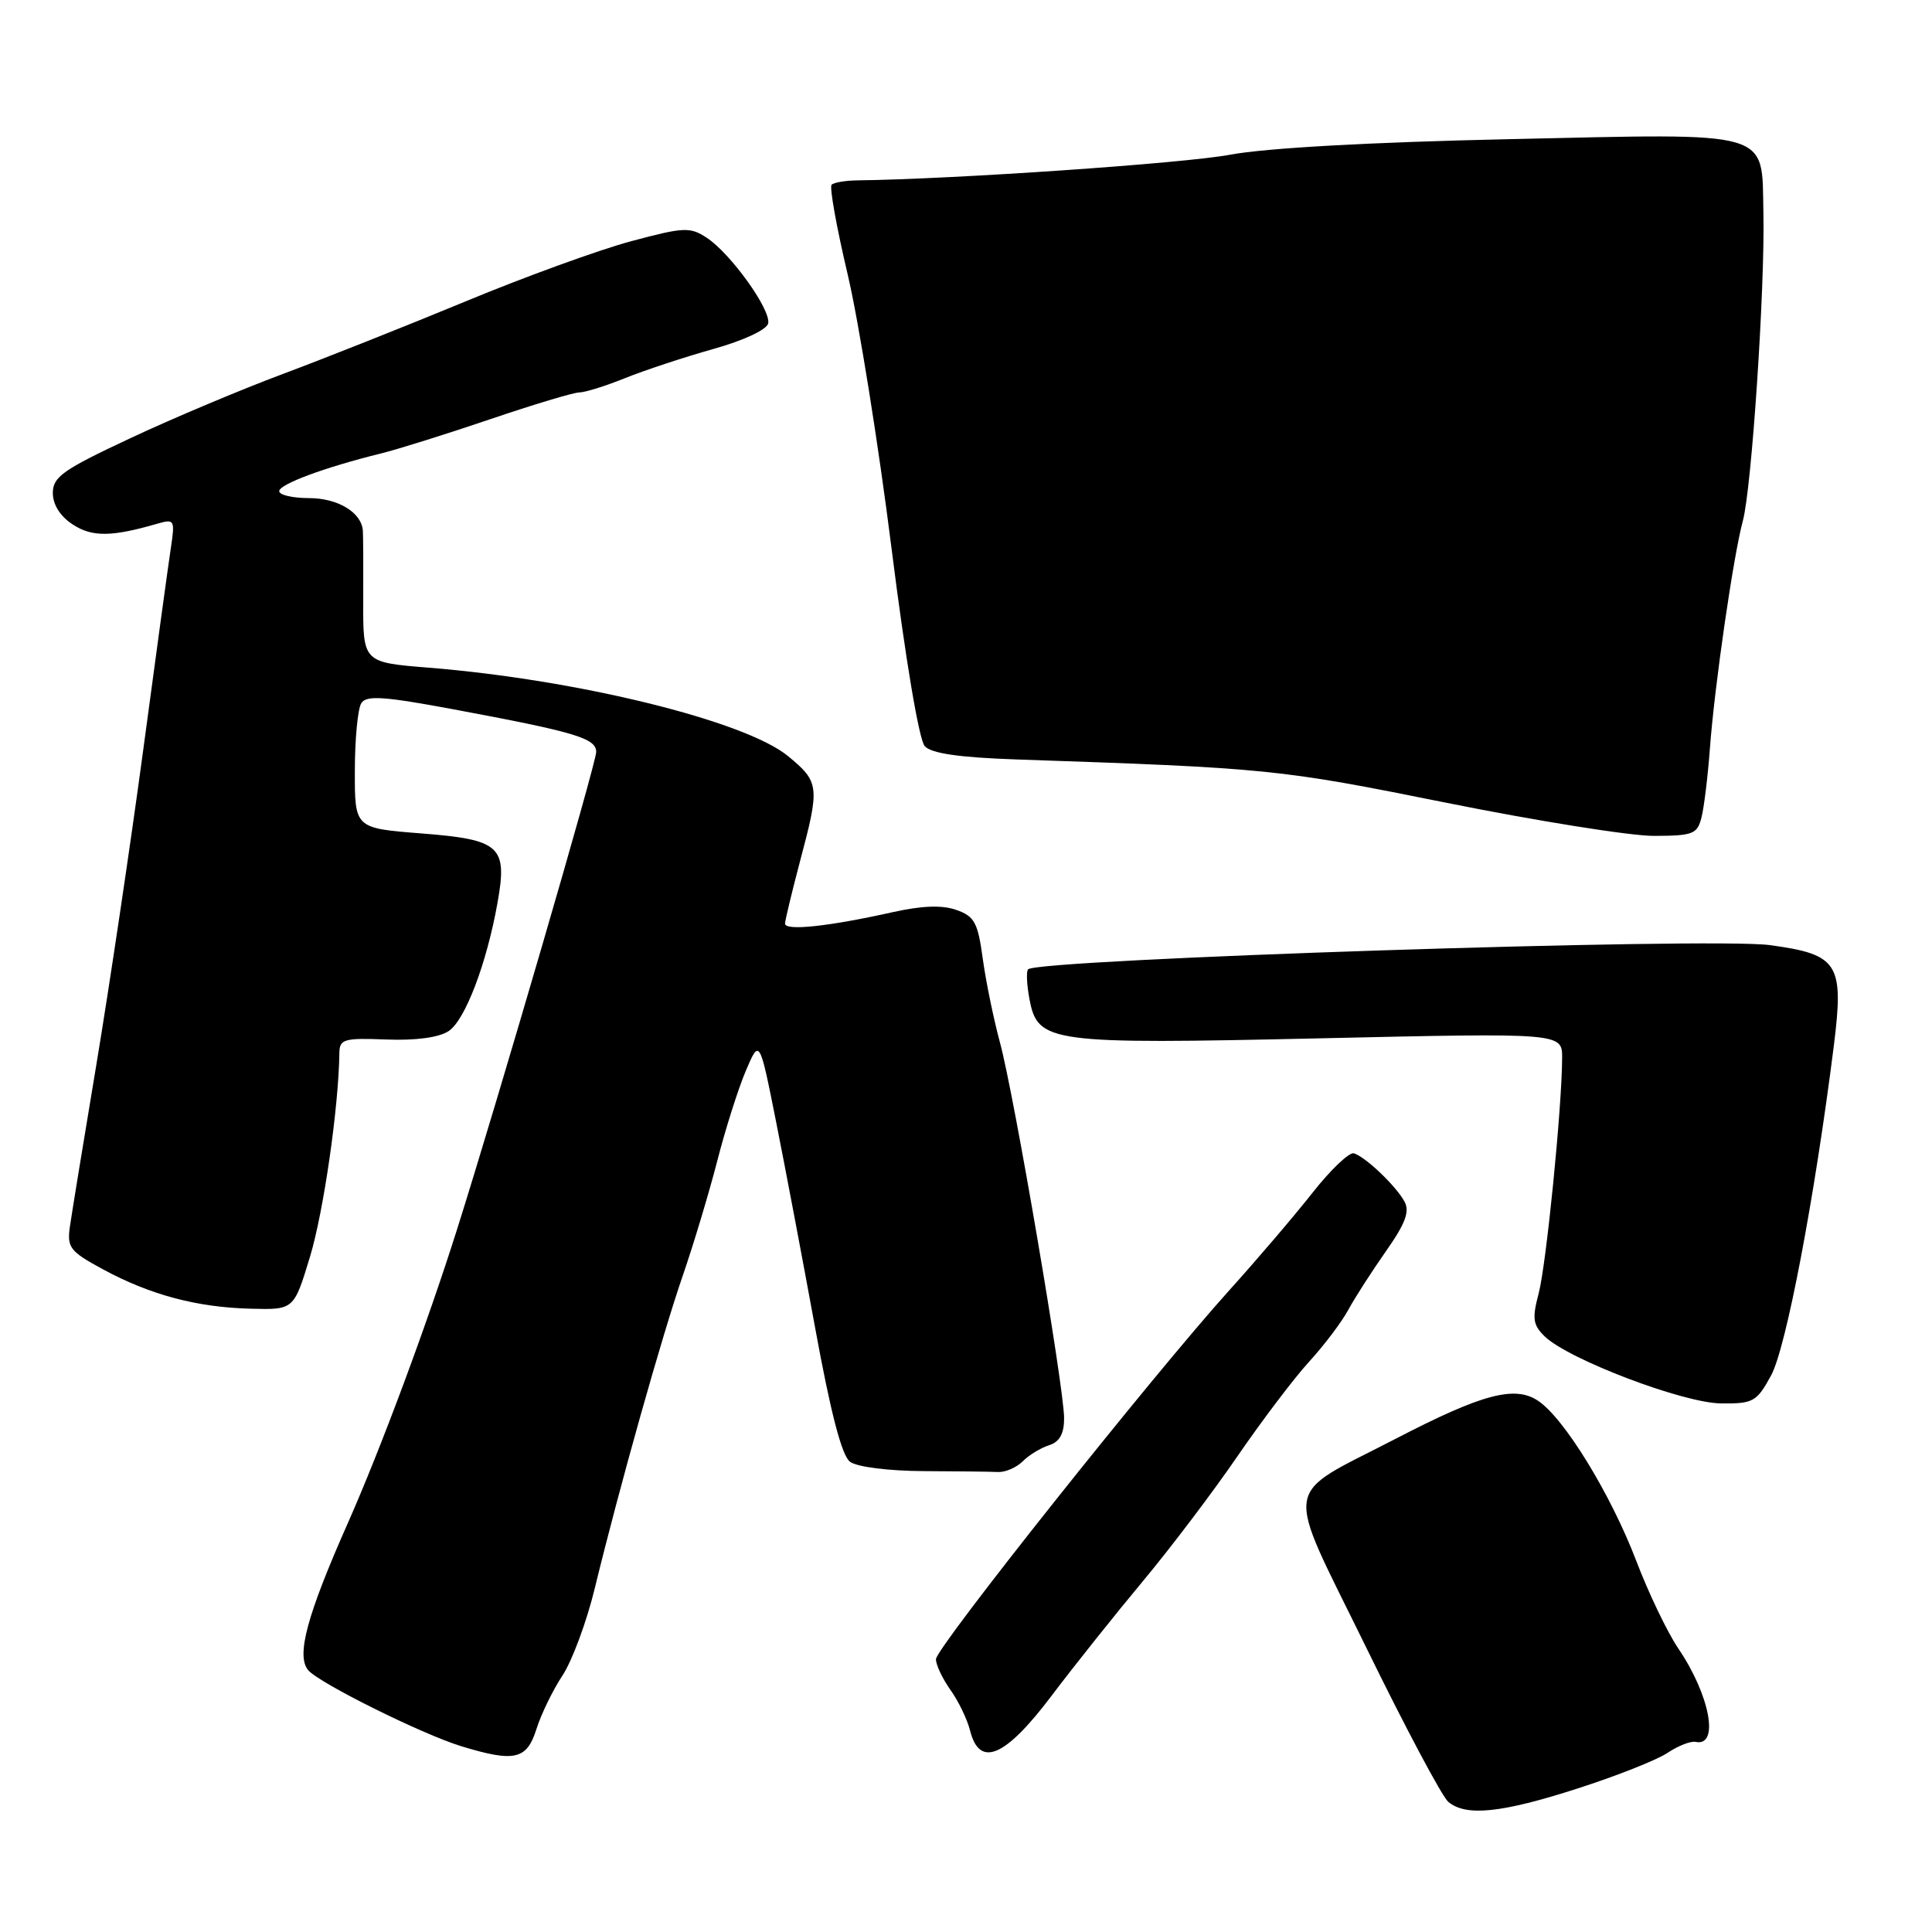 <?xml version="1.0" encoding="UTF-8" standalone="no"?>
<!DOCTYPE svg PUBLIC "-//W3C//DTD SVG 1.1//EN" "http://www.w3.org/Graphics/SVG/1.1/DTD/svg11.dtd" >
<svg xmlns="http://www.w3.org/2000/svg" xmlns:xlink="http://www.w3.org/1999/xlink" version="1.1" viewBox="0 0 256 256">
 <g >
 <path fill="currentColor"
d=" M 209.02 236.99 C 214.16 235.34 219.52 233.22 220.93 232.28 C 222.35 231.33 224.03 230.67 224.67 230.81 C 227.87 231.48 226.59 224.63 222.37 218.41 C 220.94 216.30 218.44 211.09 216.82 206.84 C 213.43 197.96 207.22 187.84 203.77 185.59 C 200.69 183.56 196.34 184.73 185.00 190.61 C 169.67 198.56 170.06 195.89 180.97 218.18 C 186.16 228.81 191.08 238.06 191.90 238.75 C 194.24 240.72 198.93 240.24 209.02 236.99 Z  M 71.07 229.14 C 71.70 227.14 73.26 223.93 74.54 222.00 C 75.81 220.07 77.73 214.90 78.80 210.50 C 82.06 197.10 87.74 176.92 90.48 169.00 C 91.90 164.88 93.95 158.06 95.03 153.87 C 96.10 149.67 97.81 144.29 98.81 141.92 C 100.64 137.62 100.64 137.62 102.82 148.56 C 104.02 154.58 106.36 166.93 108.02 176.00 C 110.07 187.22 111.54 192.88 112.63 193.69 C 113.55 194.38 117.68 194.90 122.36 194.93 C 126.84 194.95 131.29 195.00 132.26 195.05 C 133.23 195.09 134.69 194.45 135.52 193.63 C 136.34 192.80 137.91 191.85 139.01 191.50 C 140.40 191.06 141.00 189.98 141.00 187.93 C 141.00 183.85 134.36 144.94 132.49 138.10 C 131.66 135.02 130.63 130.03 130.22 127.02 C 129.57 122.24 129.13 121.42 126.72 120.57 C 124.81 119.90 122.17 120.00 118.23 120.88 C 109.75 122.77 104.00 123.38 104.02 122.38 C 104.04 121.90 104.94 118.16 106.02 114.07 C 108.65 104.20 108.58 103.62 104.42 100.19 C 98.75 95.52 76.55 90.06 56.80 88.47 C 48.10 87.77 48.10 87.77 48.13 79.64 C 48.15 75.16 48.13 70.97 48.08 70.32 C 47.91 67.90 44.77 66.00 40.93 66.00 C 38.77 66.00 37.00 65.59 37.00 65.08 C 37.00 64.16 43.04 61.92 50.50 60.08 C 52.70 59.54 59.20 57.50 64.95 55.55 C 70.69 53.60 76.01 52.00 76.76 52.00 C 77.51 52.00 80.24 51.15 82.81 50.11 C 85.39 49.07 90.65 47.33 94.50 46.25 C 98.59 45.10 101.62 43.68 101.79 42.84 C 102.15 41.01 96.80 33.57 93.64 31.50 C 91.43 30.05 90.62 30.09 83.60 31.97 C 79.40 33.10 69.56 36.67 61.73 39.92 C 53.91 43.16 43.00 47.49 37.51 49.54 C 32.02 51.59 22.90 55.42 17.26 58.07 C 8.35 62.24 7.00 63.19 7.00 65.32 C 7.00 66.86 7.97 68.41 9.63 69.49 C 12.20 71.18 14.79 71.15 20.86 69.39 C 23.12 68.74 23.20 68.88 22.64 72.60 C 22.31 74.75 20.66 86.85 18.96 99.50 C 17.26 112.15 14.47 130.82 12.78 141.00 C 11.08 151.18 9.50 160.87 9.26 162.54 C 8.87 165.31 9.26 165.82 13.66 168.20 C 19.91 171.58 26.09 173.23 33.22 173.41 C 38.94 173.56 38.94 173.56 41.07 166.55 C 42.87 160.61 44.88 146.72 44.97 139.50 C 45.00 137.69 45.59 137.52 51.19 137.74 C 55.08 137.89 58.14 137.48 59.44 136.63 C 61.63 135.19 64.49 127.68 65.93 119.58 C 67.26 112.11 66.30 111.25 55.80 110.43 C 47.00 109.74 47.00 109.74 47.02 102.12 C 47.02 97.93 47.41 93.91 47.87 93.18 C 48.55 92.11 50.81 92.26 60.10 93.99 C 76.24 97.00 79.00 97.82 79.00 99.64 C 79.00 101.09 65.94 145.89 60.53 163.00 C 56.56 175.55 50.44 191.99 46.09 201.82 C 40.68 214.02 39.23 219.37 40.83 221.30 C 42.25 223.00 55.91 229.79 61.14 231.39 C 68.17 233.53 69.80 233.17 71.07 229.14 Z  M 139.30 224.75 C 142.31 220.76 147.78 213.90 151.45 209.50 C 155.12 205.10 160.75 197.66 163.97 192.96 C 167.19 188.27 171.45 182.64 173.44 180.46 C 175.44 178.28 177.78 175.18 178.65 173.57 C 179.52 171.96 181.77 168.47 183.64 165.80 C 186.21 162.15 186.82 160.53 186.11 159.23 C 184.99 157.15 180.93 153.28 179.39 152.82 C 178.79 152.65 176.34 154.97 173.95 158.00 C 171.57 161.03 166.58 166.88 162.86 171.00 C 152.62 182.37 124.04 218.32 124.02 219.85 C 124.01 220.59 124.87 222.41 125.93 223.91 C 127.00 225.40 128.17 227.83 128.54 229.31 C 129.79 234.29 133.18 232.85 139.30 224.75 Z  M 234.68 182.25 C 236.67 178.61 240.45 158.74 242.99 138.58 C 244.36 127.65 243.60 126.46 234.49 125.23 C 226.70 124.18 137.58 127.09 136.23 128.44 C 135.97 128.70 136.05 130.45 136.40 132.34 C 137.50 138.20 138.91 138.39 175.06 137.58 C 207.00 136.86 207.00 136.86 206.99 140.18 C 206.97 146.71 204.89 167.57 203.88 171.39 C 203.00 174.71 203.12 175.55 204.67 177.07 C 207.80 180.12 223.07 185.93 228.07 185.96 C 232.32 186.00 232.77 185.75 234.68 182.25 Z  M 225.46 108.30 C 225.80 106.96 226.30 102.85 226.57 99.18 C 227.19 90.84 229.68 73.66 230.94 69.00 C 232.11 64.67 233.88 38.09 233.66 28.17 C 233.42 17.14 235.23 17.66 200.00 18.44 C 181.53 18.84 167.69 19.62 163.00 20.50 C 156.93 21.64 126.49 23.74 113.61 23.90 C 112.02 23.92 110.48 24.18 110.19 24.48 C 109.89 24.78 110.85 30.14 112.33 36.40 C 113.80 42.65 116.41 58.96 118.13 72.64 C 119.99 87.42 121.78 98.06 122.54 98.88 C 123.44 99.84 127.14 100.37 134.66 100.63 C 168.13 101.77 169.42 101.90 191.50 106.34 C 203.60 108.78 216.05 110.77 219.17 110.76 C 224.35 110.74 224.90 110.53 225.46 108.30 Z "/>
</g>
</svg>
